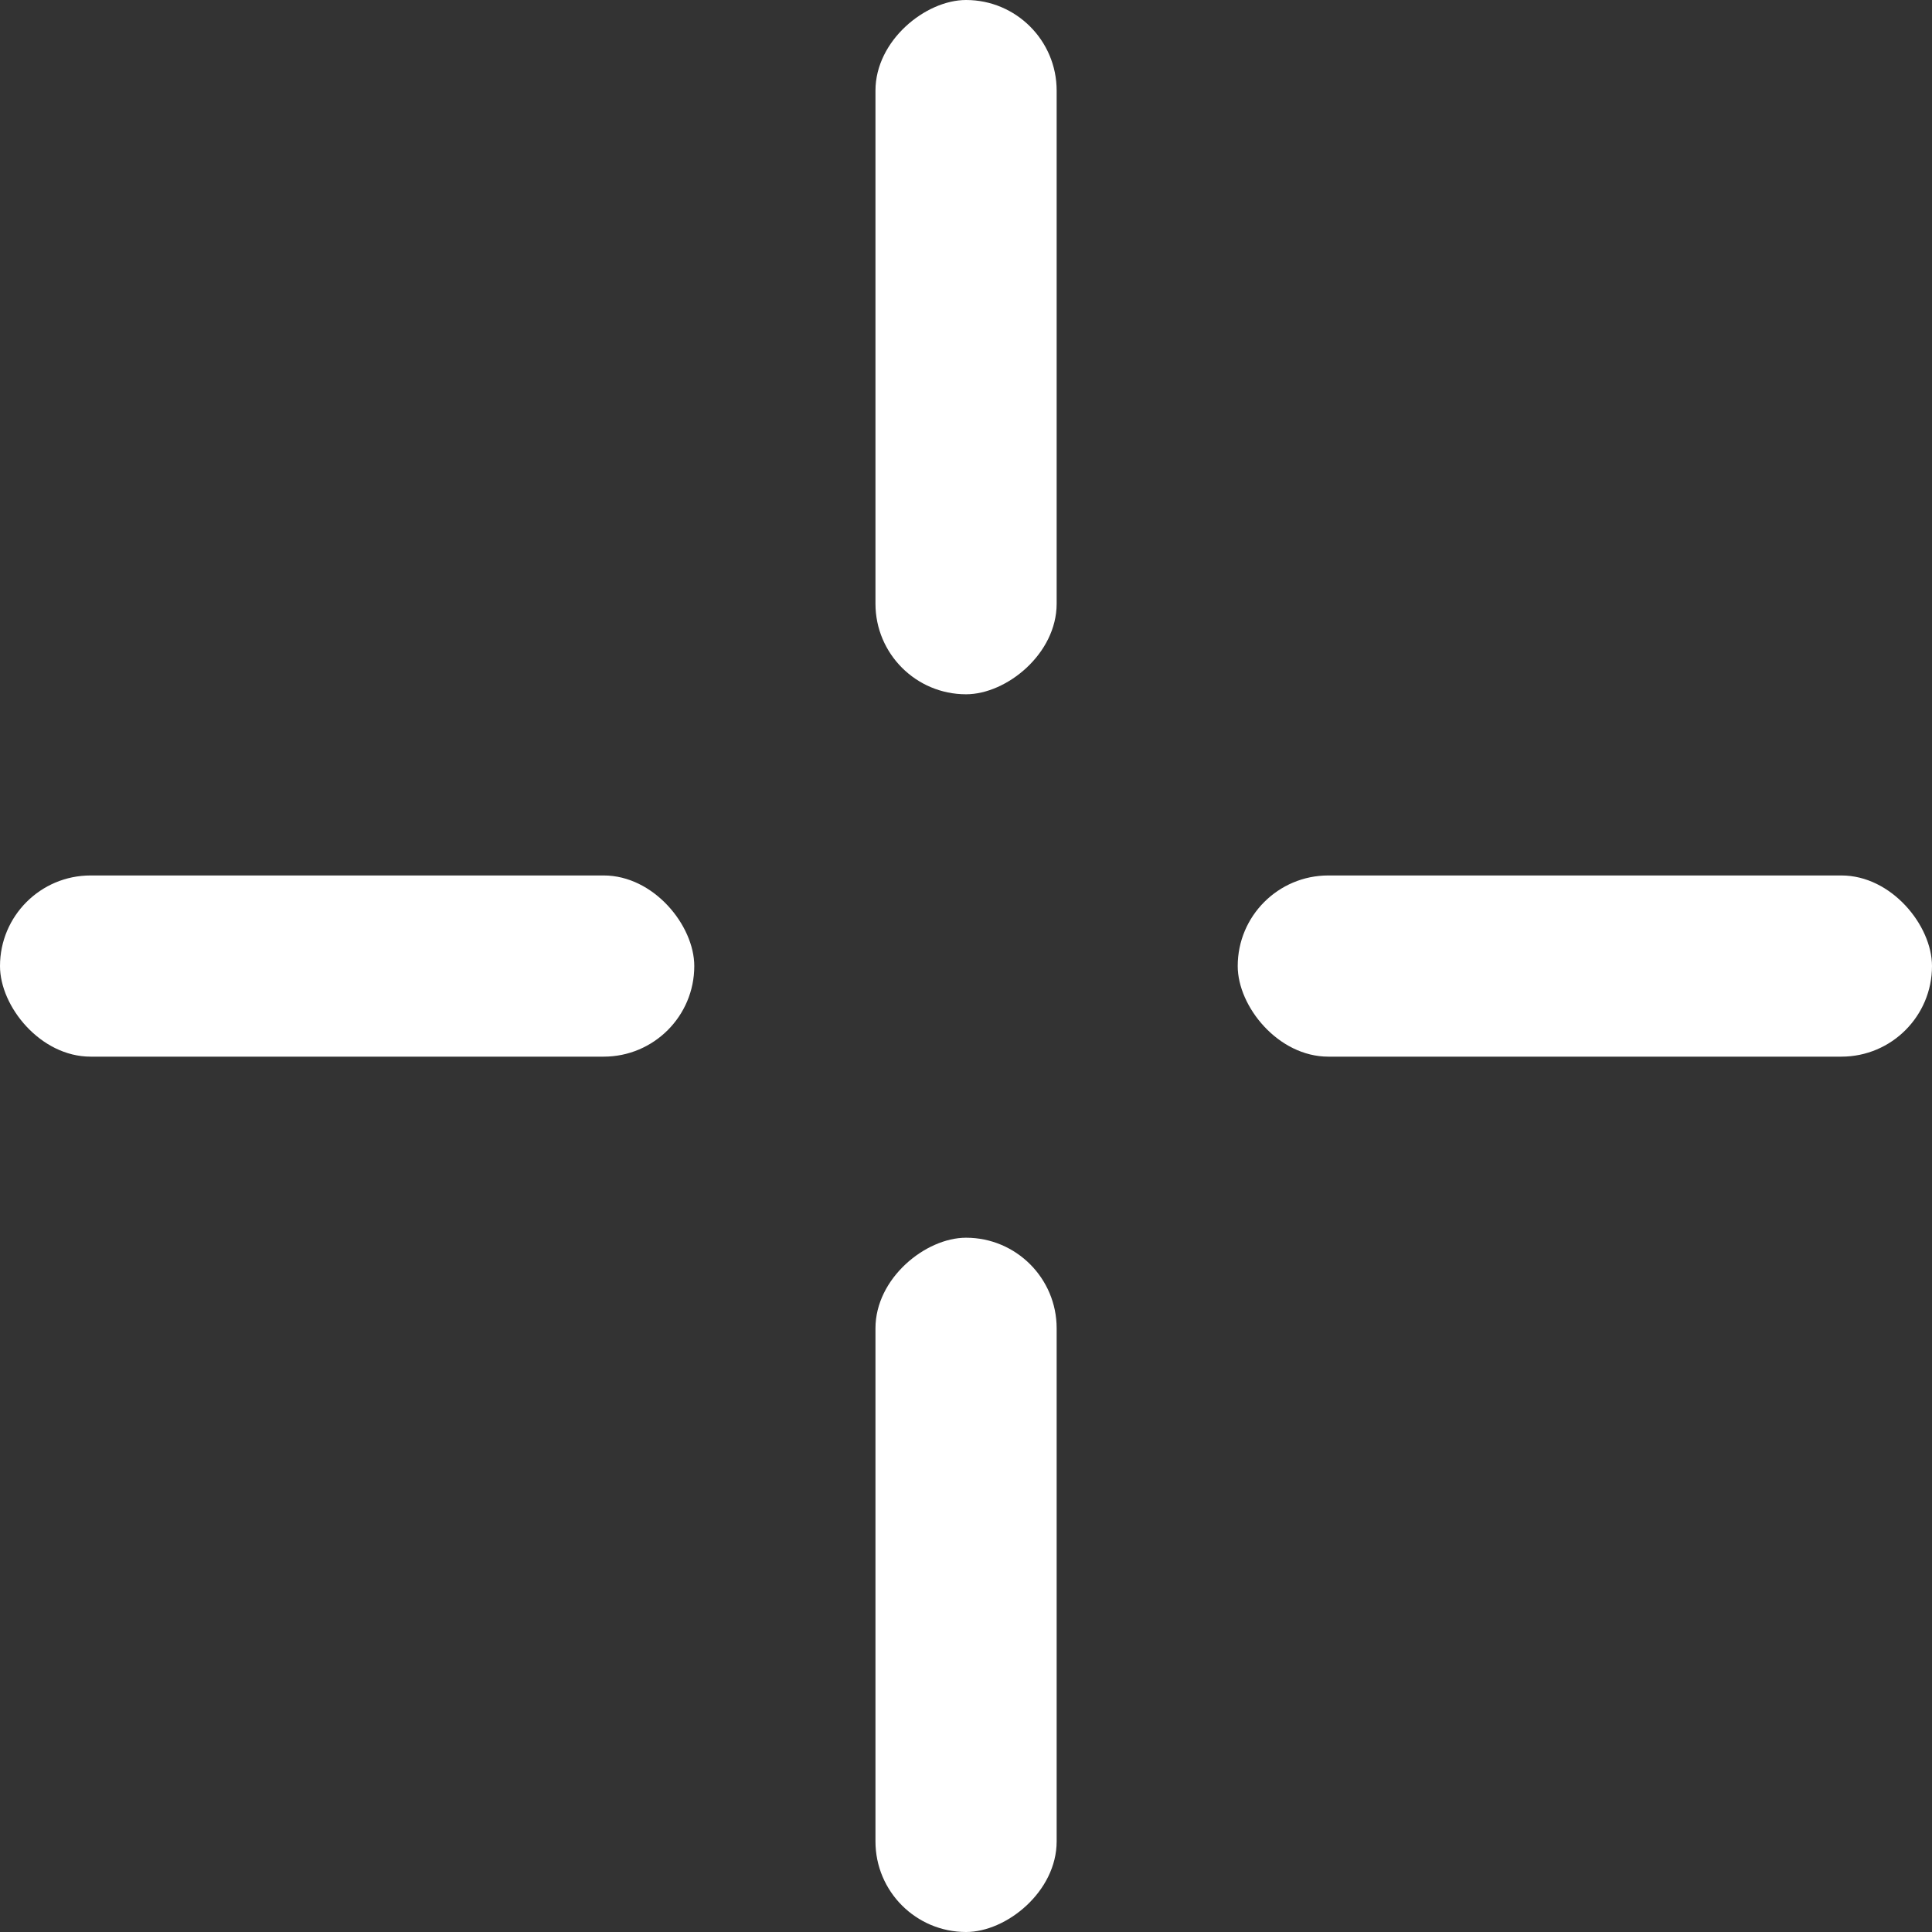 <?xml version="1.0" encoding="UTF-8" standalone="no"?>
<svg
   xmlns:dc="http://purl.org/dc/elements/1.1/"
   xmlns:cc="http://creativecommons.org/ns#"
   xmlns:rdf="http://www.w3.org/1999/02/22-rdf-syntax-ns#"
   xmlns:svg="http://www.w3.org/2000/svg"
   xmlns="http://www.w3.org/2000/svg"
   xmlns:sodipodi="http://sodipodi.sourceforge.net/DTD/sodipodi-0.dtd"
   xmlns:inkscape="http://www.inkscape.org/namespaces/inkscape"
   width="64"
   height="64"
   viewBox="0 0 16.933 16.933"
   version="1.1"
   id="svg8"
   inkscape:version="1.0.1 (c497b03c, 2020-09-10)"
   sodipodi:docname="Crosshairs.svg">
  <rect x="0" y="0" width="16.933" height="16.933" fill="#333333" stroke="none"/>
  <defs
     id="defs2" />
  <sodipodi:namedview
     id="base"
     pagecolor="#ffffff"
     bordercolor="#666666"
     borderopacity="1.0"
     inkscape:pageopacity="0.0"
     inkscape:pageshadow="2"
     inkscape:zoom="0.67982492"
     inkscape:cx="-183.49324"
     inkscape:cy="152.21799"
     inkscape:document-units="mm"
     inkscape:current-layer="layer1"
     inkscape:document-rotation="0"
     showgrid="false"
     units="px"
     inkscape:pagecheckerboard="true"
     inkscape:window-width="1252"
     inkscape:window-height="799"
     inkscape:window-x="0"
     inkscape:window-y="25"
     inkscape:window-maximized="0" />
  <g
     inkscape:label="Layer 1"
     inkscape:groupmode="layer"
     id="layer1">
    <rect
       style="fill:#ffffff;fill-opacity:1;stroke:#ffffff;stroke-width:0;stroke-linejoin:round"
       id="rect835"
       width="6.085"
       height="1.588"
       x="4.8027891e-07"
       y="7.673"
       ry="0.794" />
    <rect
       style="fill:#ffffff;fill-opacity:1;stroke:#ffffff;stroke-width:0;stroke-linejoin:round"
       id="rect835-6"
       width="6.085"
       height="1.588"
       x="10.848"
       y="7.673"
       ry="0.794" />
    <rect
       style="fill:#ffffff;fill-opacity:1;stroke:#ffffff;stroke-width:0;stroke-linejoin:round"
       id="rect835-0"
       width="6.085"
       height="1.588"
       x="-6.085"
       y="7.673"
       ry="0.794"
       transform="rotate(-90)" />
    <rect
       style="fill:#ffffff;fill-opacity:1;stroke:#ffffff;stroke-width:0;stroke-linejoin:round"
       id="rect835-0-0"
       width="6.085"
       height="1.588"
       x="-16.933"
       y="7.673"
       ry="0.794"
       transform="rotate(-90)" />
  </g>
</svg>
